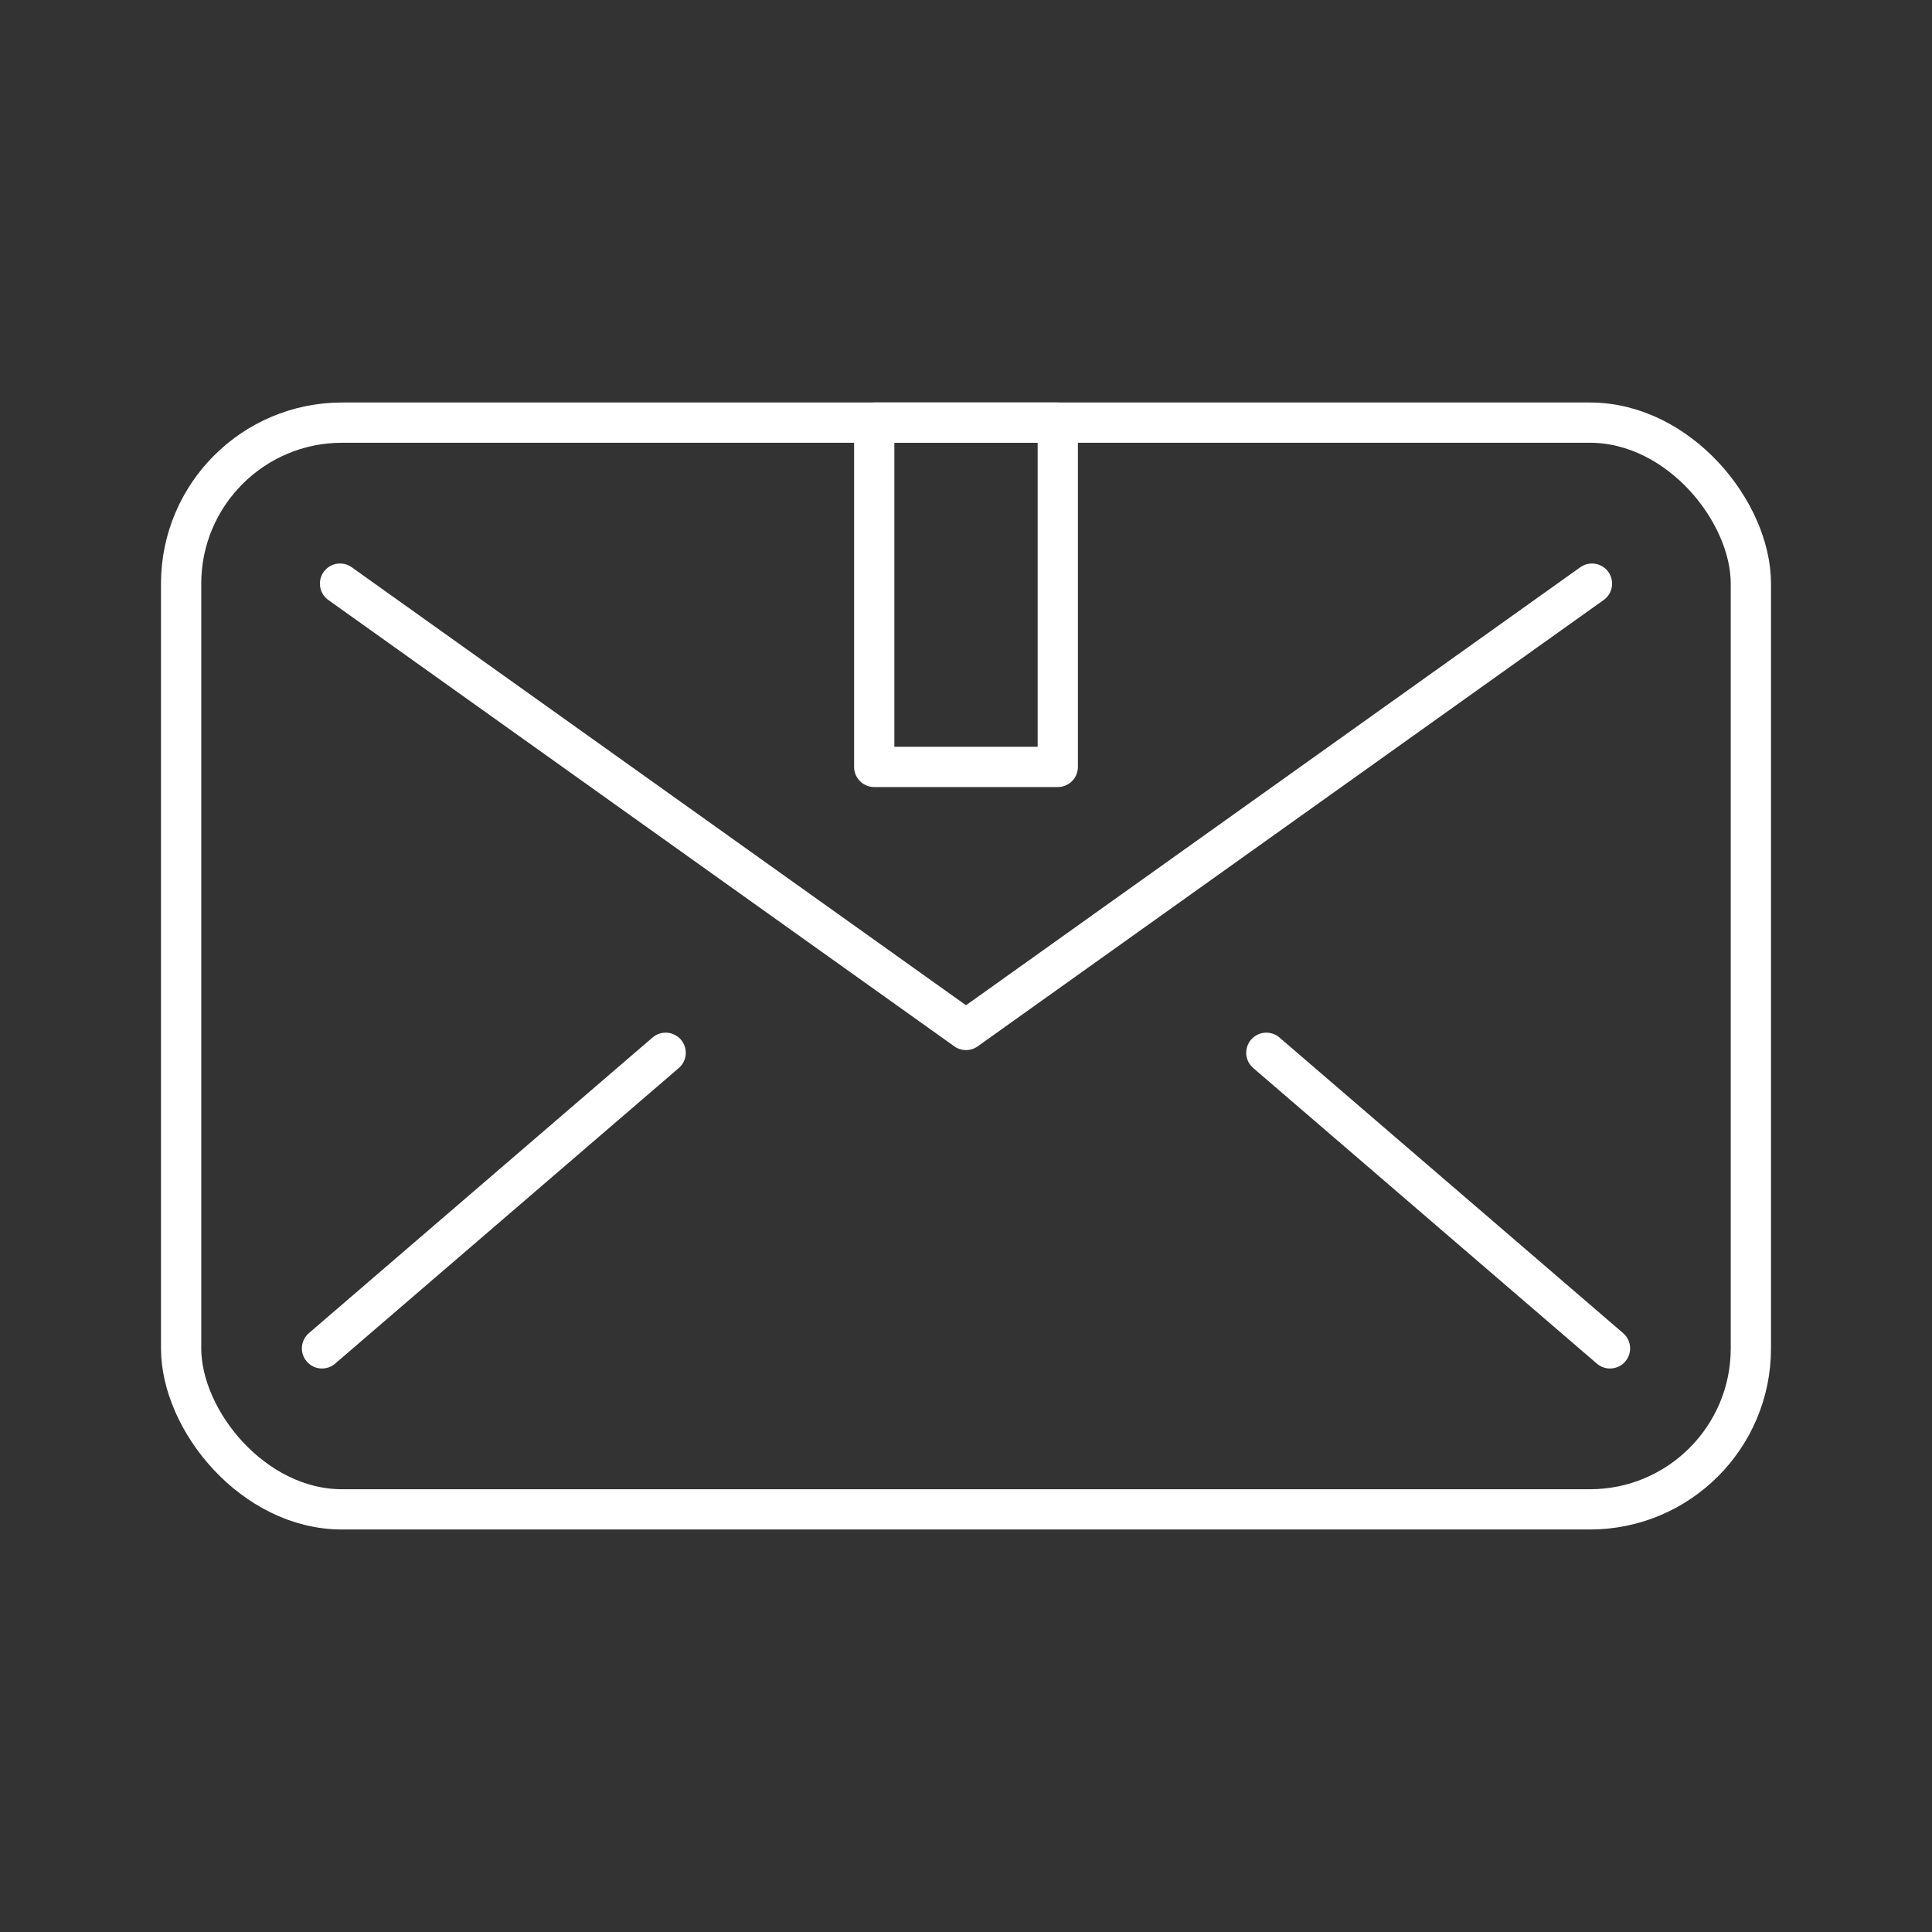 <?xml version="1.0" encoding="UTF-8"?><svg id="a" xmlns="http://www.w3.org/2000/svg" viewBox="0 0 48 48"><rect x="0" y="0" width="48" height="48" fill="#333333" stroke="none"/><defs><style>.b{fill:none;stroke:#fff;stroke-linecap:round;stroke-linejoin:round;}</style></defs><rect class="b" x="21.72" y="10.5" width="4.56" height="8.554"/><polyline class="b" points="39.552 14.5 24 25.589 8.448 14.5"/><line class="b" x1="16.538" y1="26.156" x2="8" y2="33.5"/><line class="b" x1="40" y1="33.5" x2="31.462" y2="26.156"/><rect class="b" x="4.5" y="10.5" width="39" height="27" rx="4" ry="4"/></svg>